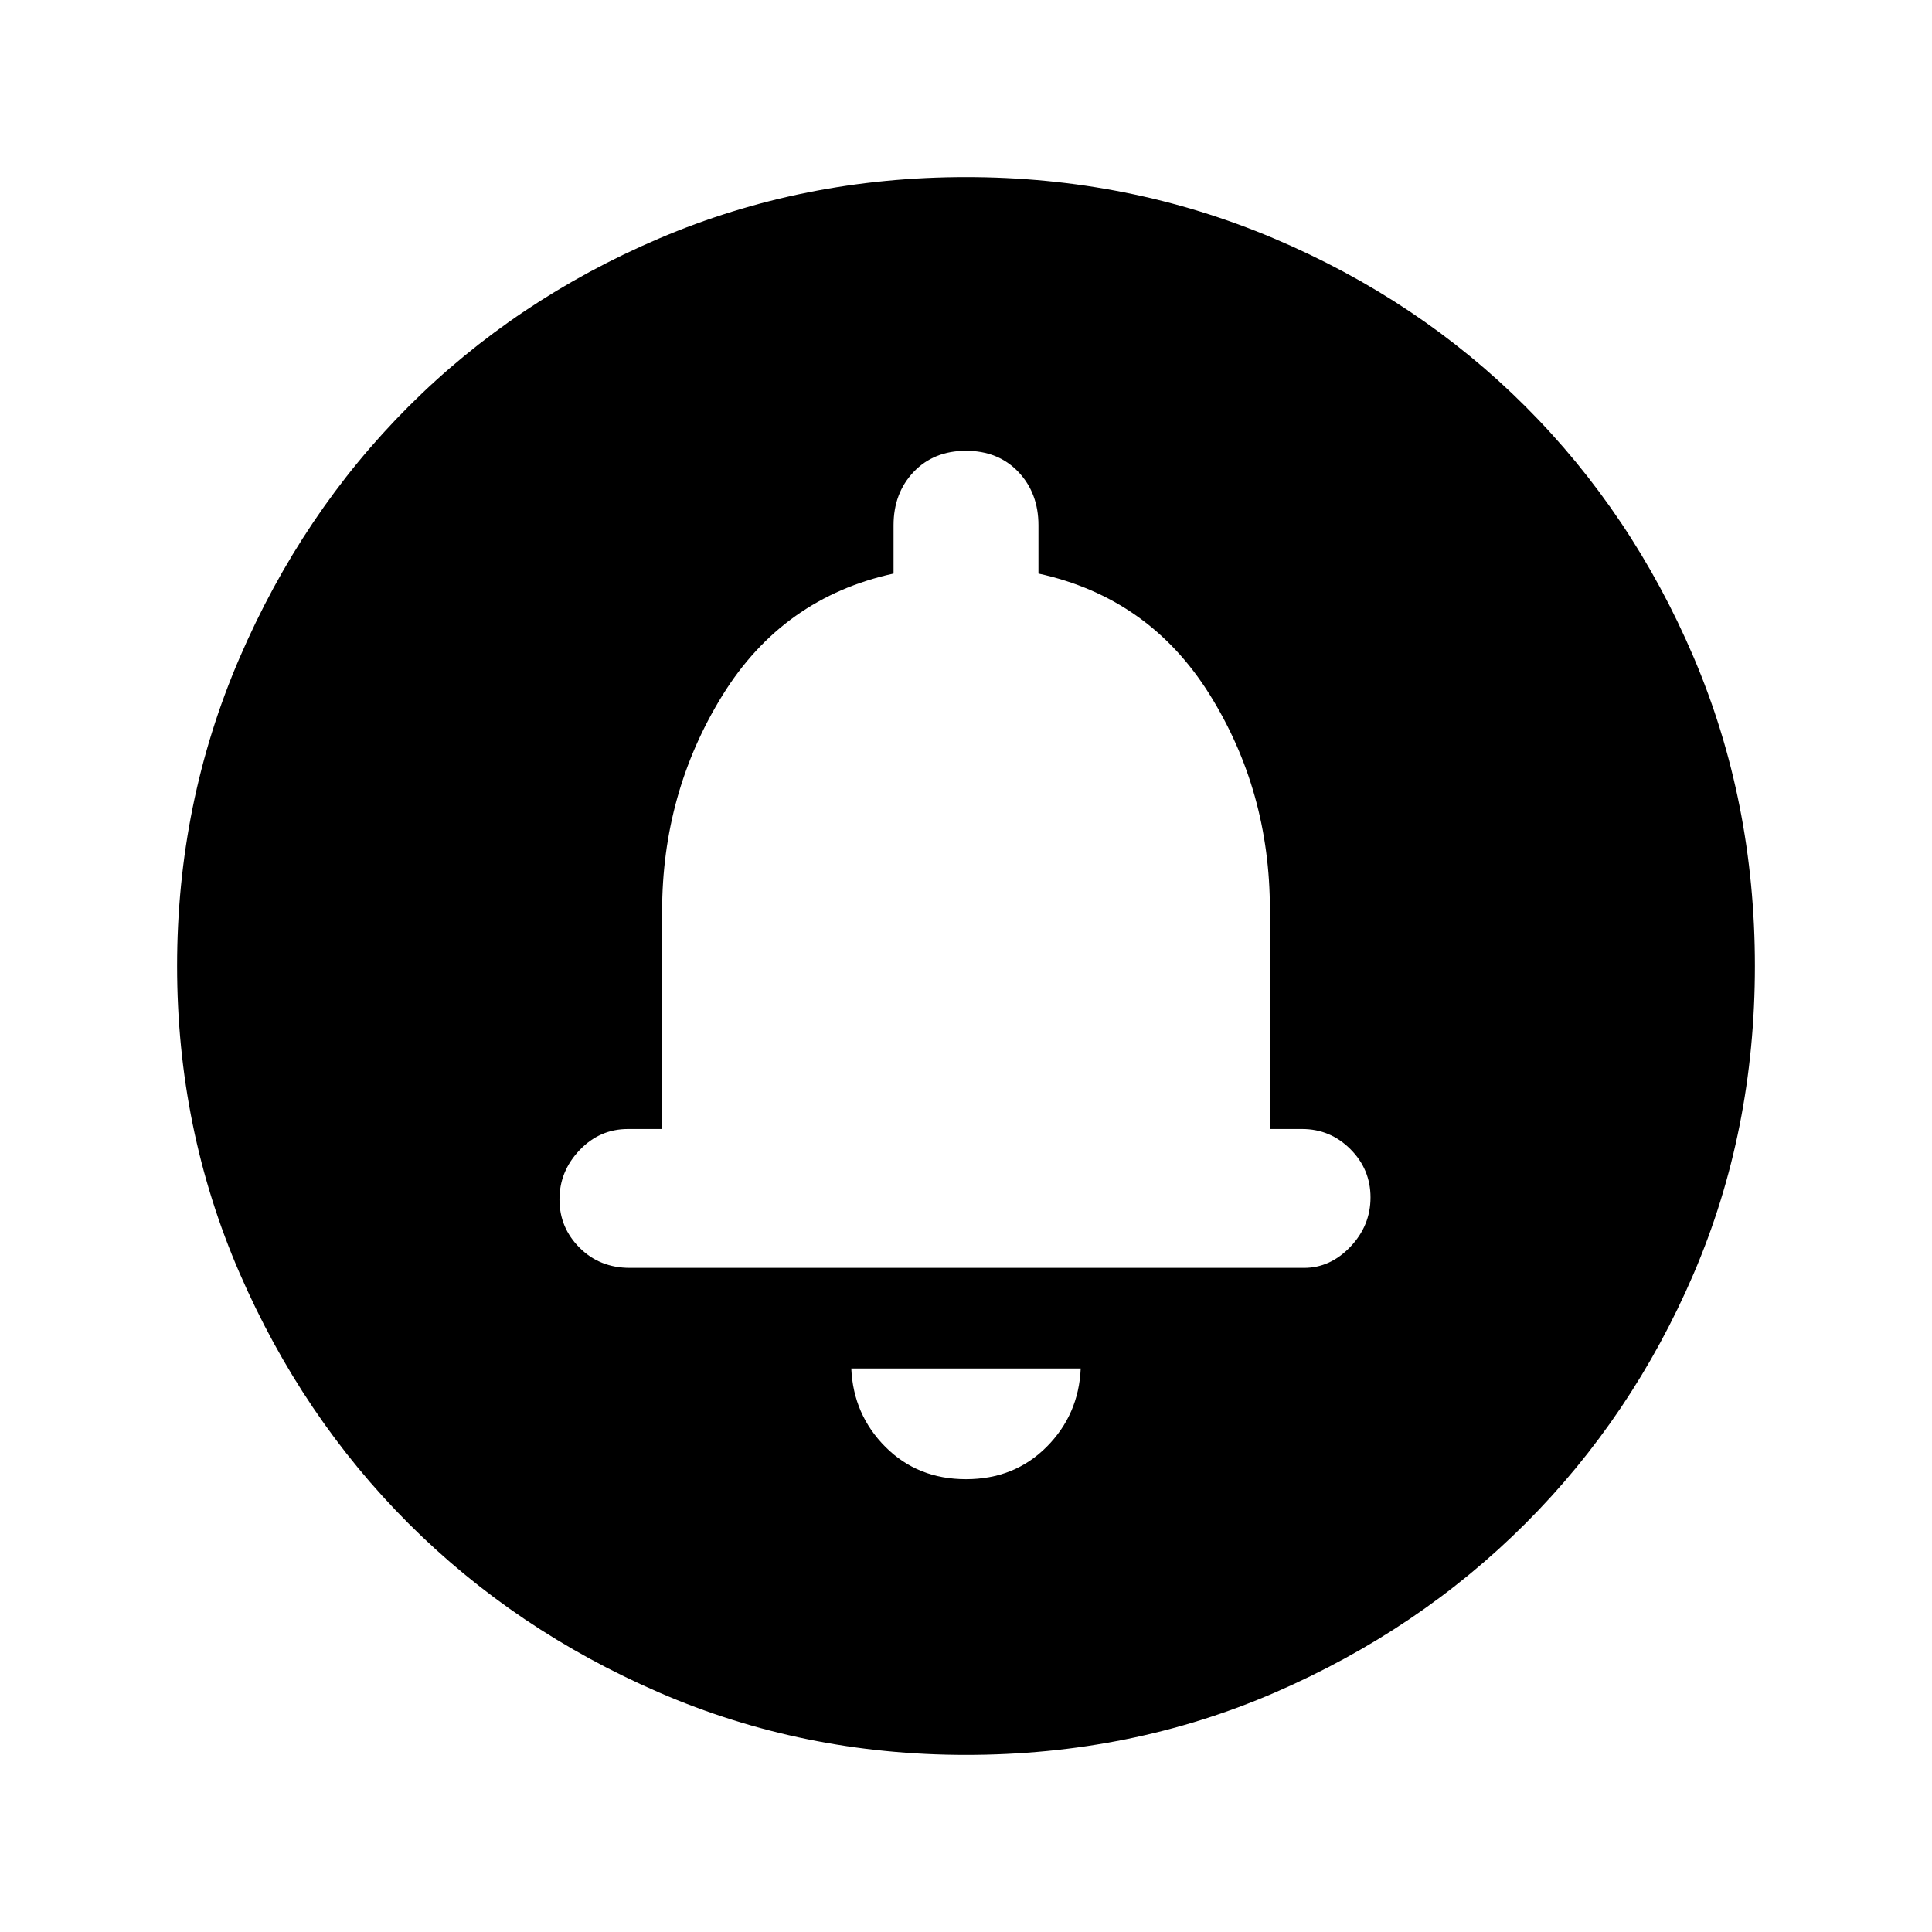 <svg xmlns="http://www.w3.org/2000/svg" height="24" width="24"><path d="M12 18.375q.6 0 1-.4t.425-.975h-2.85q.025.575.425.975.4.4 1 .4ZM7.825 15.75H16.2q.325 0 .575-.262.25-.263.25-.613t-.25-.6q-.25-.25-.6-.25h-.4V11.3q0-1.475-.75-2.675-.75-1.2-2.125-1.5v-.6q0-.4-.25-.663Q12.4 5.6 12 5.6t-.65.262q-.25.263-.25.663v.6q-1.375.3-2.125 1.512-.75 1.213-.75 2.688v2.7H7.8q-.35 0-.6.262-.25.263-.25.613t.25.6q.25.25.625.25ZM12 21.8q-2.025 0-3.812-.775-1.788-.775-3.113-2.1-1.325-1.325-2.1-3.113Q2.2 14.025 2.2 12t.775-3.825q.775-1.8 2.1-3.125Q6.4 3.725 8.188 2.962 9.975 2.2 12 2.2t3.825.762q1.8.763 3.125 2.088 1.325 1.325 2.088 3.112Q21.8 9.95 21.8 12t-.762 3.825q-.763 1.775-2.088 3.1-1.325 1.325-3.112 2.1Q14.05 21.8 12 21.8Zm0-10.425Z"/></svg>